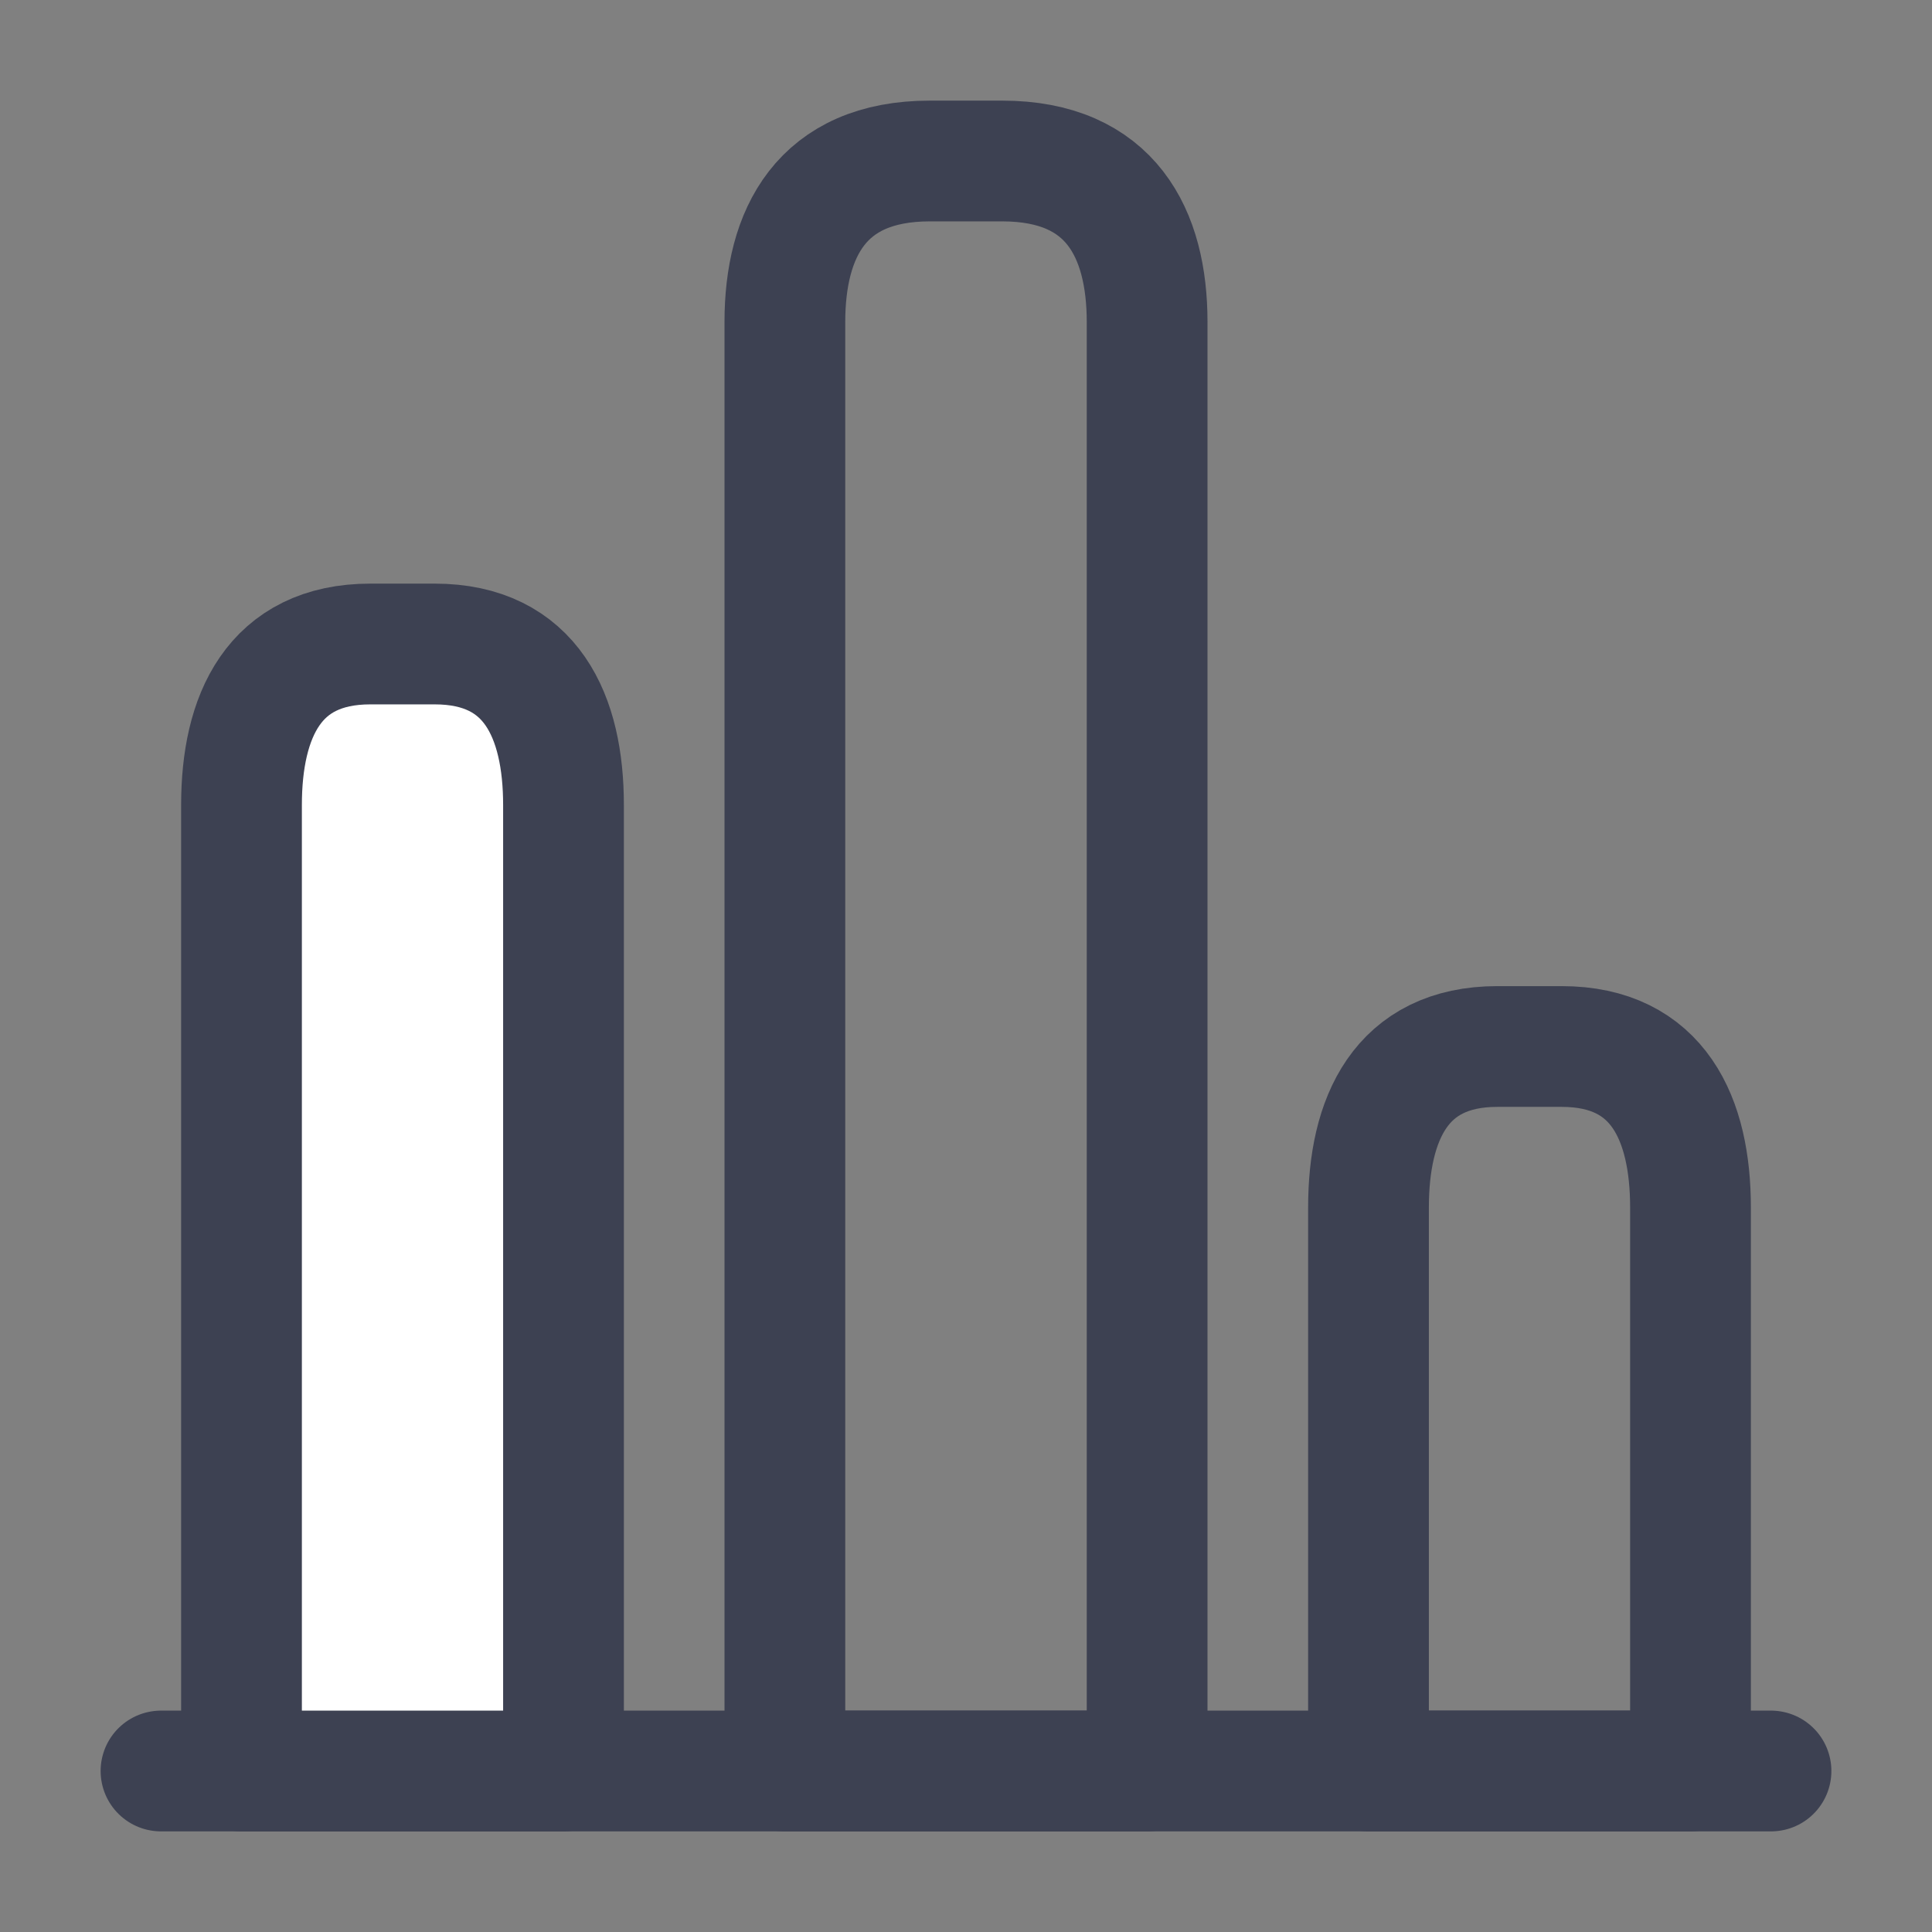 <svg width="24" height="24" viewBox="0 0 24 24" fill="none" xmlns="http://www.w3.org/2000/svg">
    <rect x="0" y="0" width="24" height="24" fill="#808080" stroke="none"/>
    <path d="M2 22H22" stroke="#3D4152" stroke-width="1.5" stroke-miterlimit="10" stroke-linecap="round" stroke-linejoin="round"/>
    <path d="M9.75 4V22H14.25V4C14.25 2.9 13.8 2 12.45 2H11.55C10.2 2 9.75 2.9 9.75 4Z" stroke="#3D4152" stroke-width="1.5" stroke-linecap="round" stroke-linejoin="round"/>
    <path d="M3 10V22H7V10C7 8.9 6.6 8 5.4 8H4.6C3.4 8 3 8.9 3 10Z" fill="white" stroke="#3D4152" stroke-width="1.5" stroke-linecap="round" stroke-linejoin="round"/>
    <path d="M17 15V22H21V15C21 13.9 20.6 13 19.4 13H18.6C17.4 13 17 13.9 17 15Z" stroke="#3D4152" stroke-width="1.5" stroke-linecap="round" stroke-linejoin="round"/>
    </svg>
    